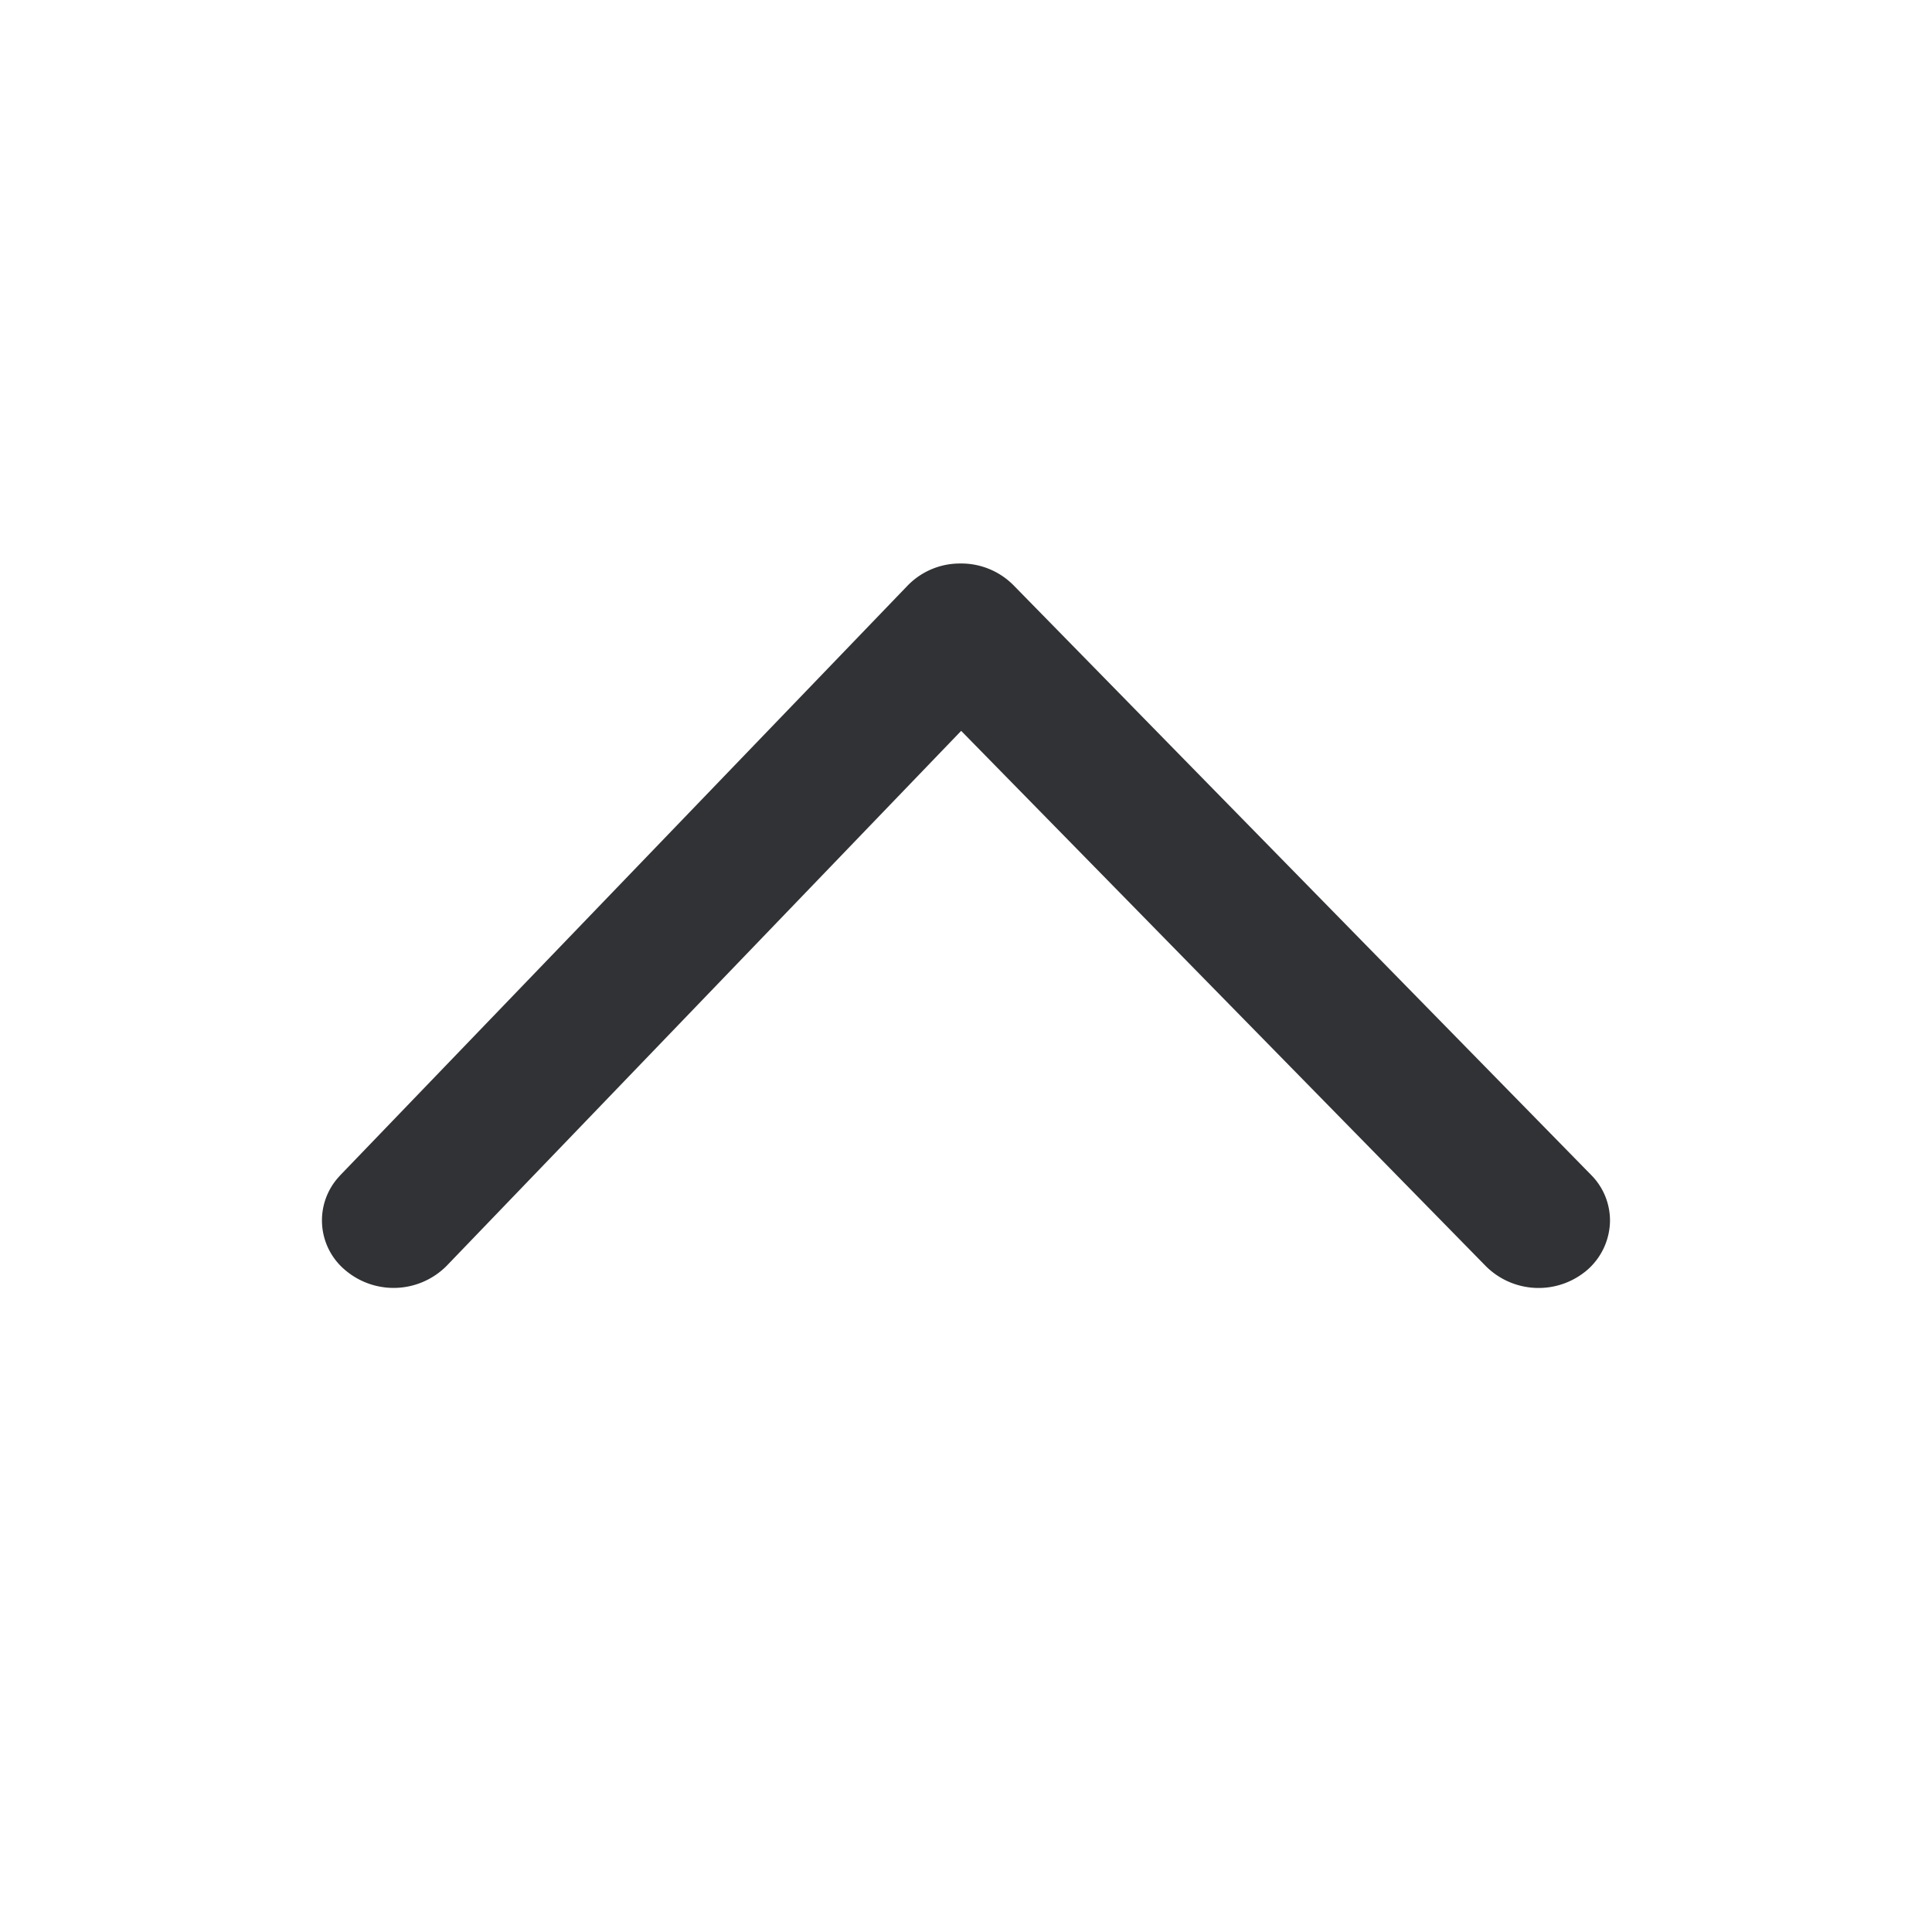 <svg width="24" height="24" fill="none" xmlns="http://www.w3.org/2000/svg"><path d="M20 15.161a.823.823 0 0 1-.285.617.928.928 0 0 1-1.256-.048L11.94 9.079l-6.392 6.646a.928.928 0 0 1-1.257.055.804.804 0 0 1-.08-1.163l.018-.02 7.046-7.323A.905.905 0 0 1 11.93 7a.913.913 0 0 1 .658.268l7.175 7.325a.803.803 0 0 1 .237.568Z" fill="#313235"/></svg>